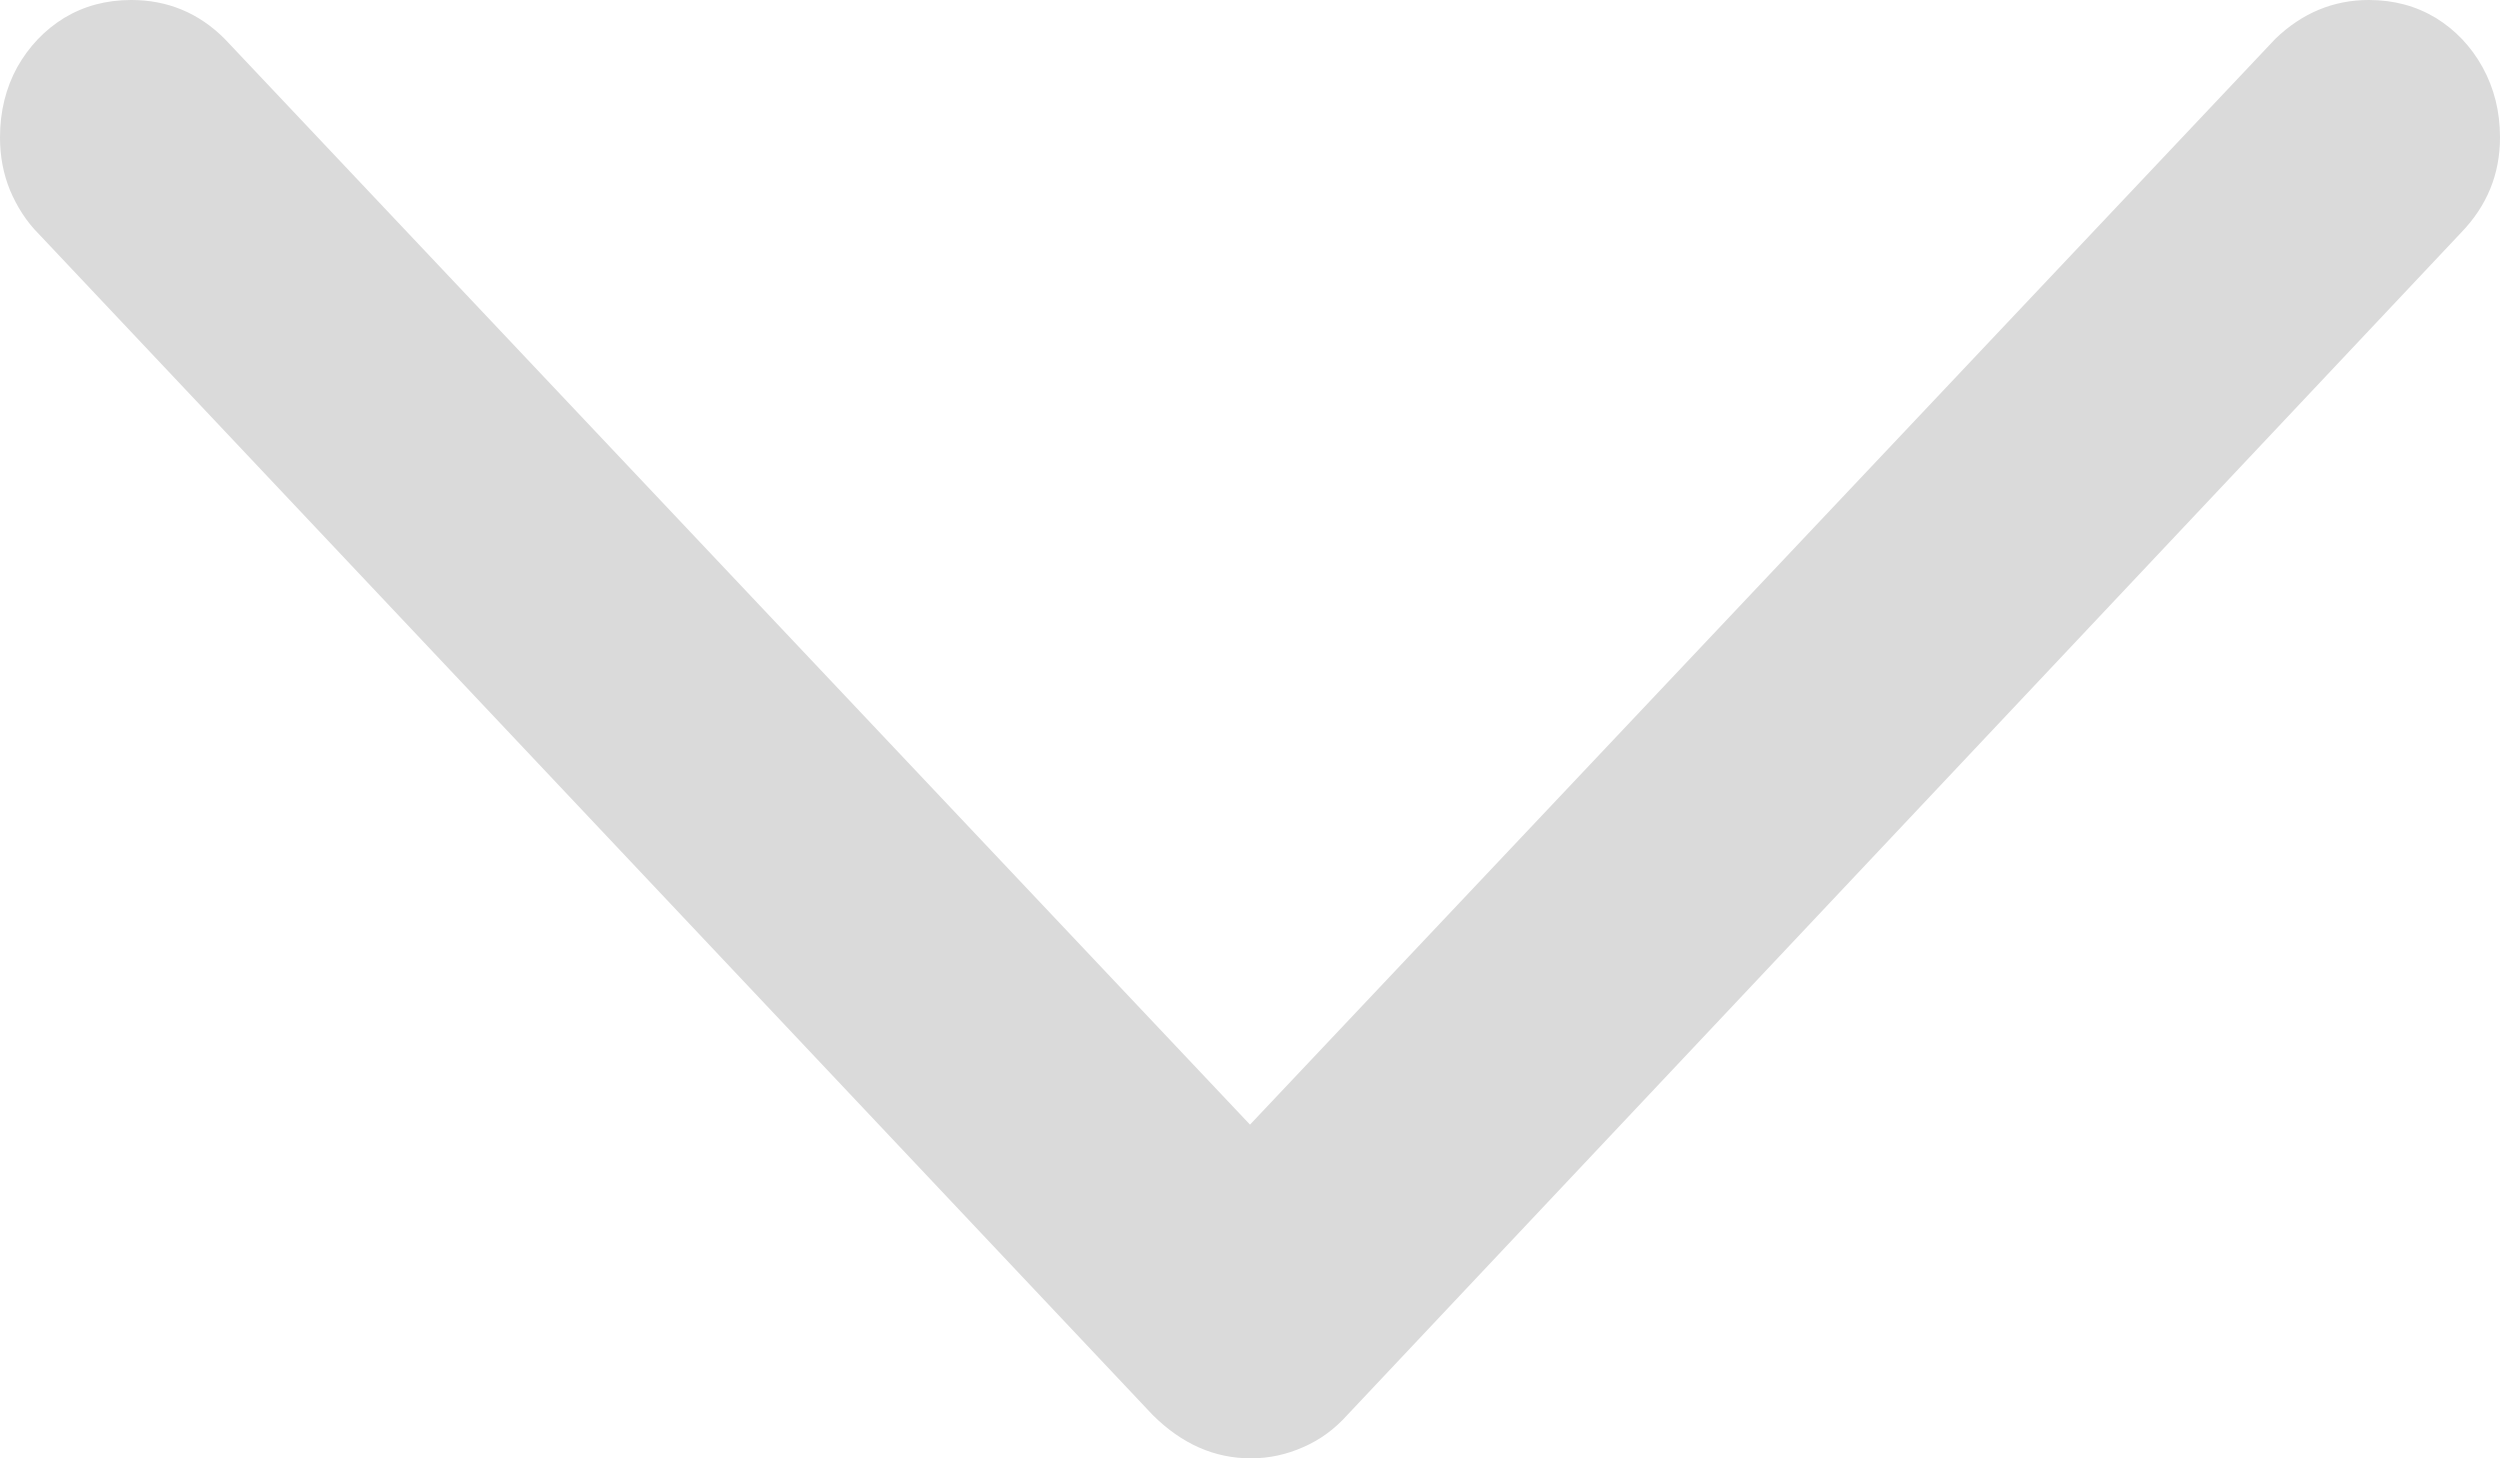 <svg width="12" height="7" viewBox="0 0 12 7" fill="none" xmlns="http://www.w3.org/2000/svg">
<path d="M6.004 7C6.092 7 6.175 6.982 6.256 6.946C6.337 6.911 6.407 6.859 6.467 6.792L11.813 1.117C11.938 0.988 12 0.835 12 0.66C12 0.535 11.972 0.424 11.916 0.322C11.861 0.223 11.786 0.144 11.692 0.086C11.597 0.029 11.491 0 11.37 0C11.201 0 11.051 0.062 10.922 0.186L5.631 5.789H6.369L1.078 0.186C0.954 0.062 0.804 0 0.63 0C0.509 0 0.403 0.029 0.308 0.086C0.214 0.144 0.139 0.223 0.083 0.322C0.028 0.422 0 0.535 0 0.66C0 0.75 0.016 0.835 0.048 0.913C0.081 0.991 0.126 1.063 0.187 1.124L5.533 6.792C5.673 6.931 5.829 7 6.004 7Z" fill="#DADADA"/>
</svg>
